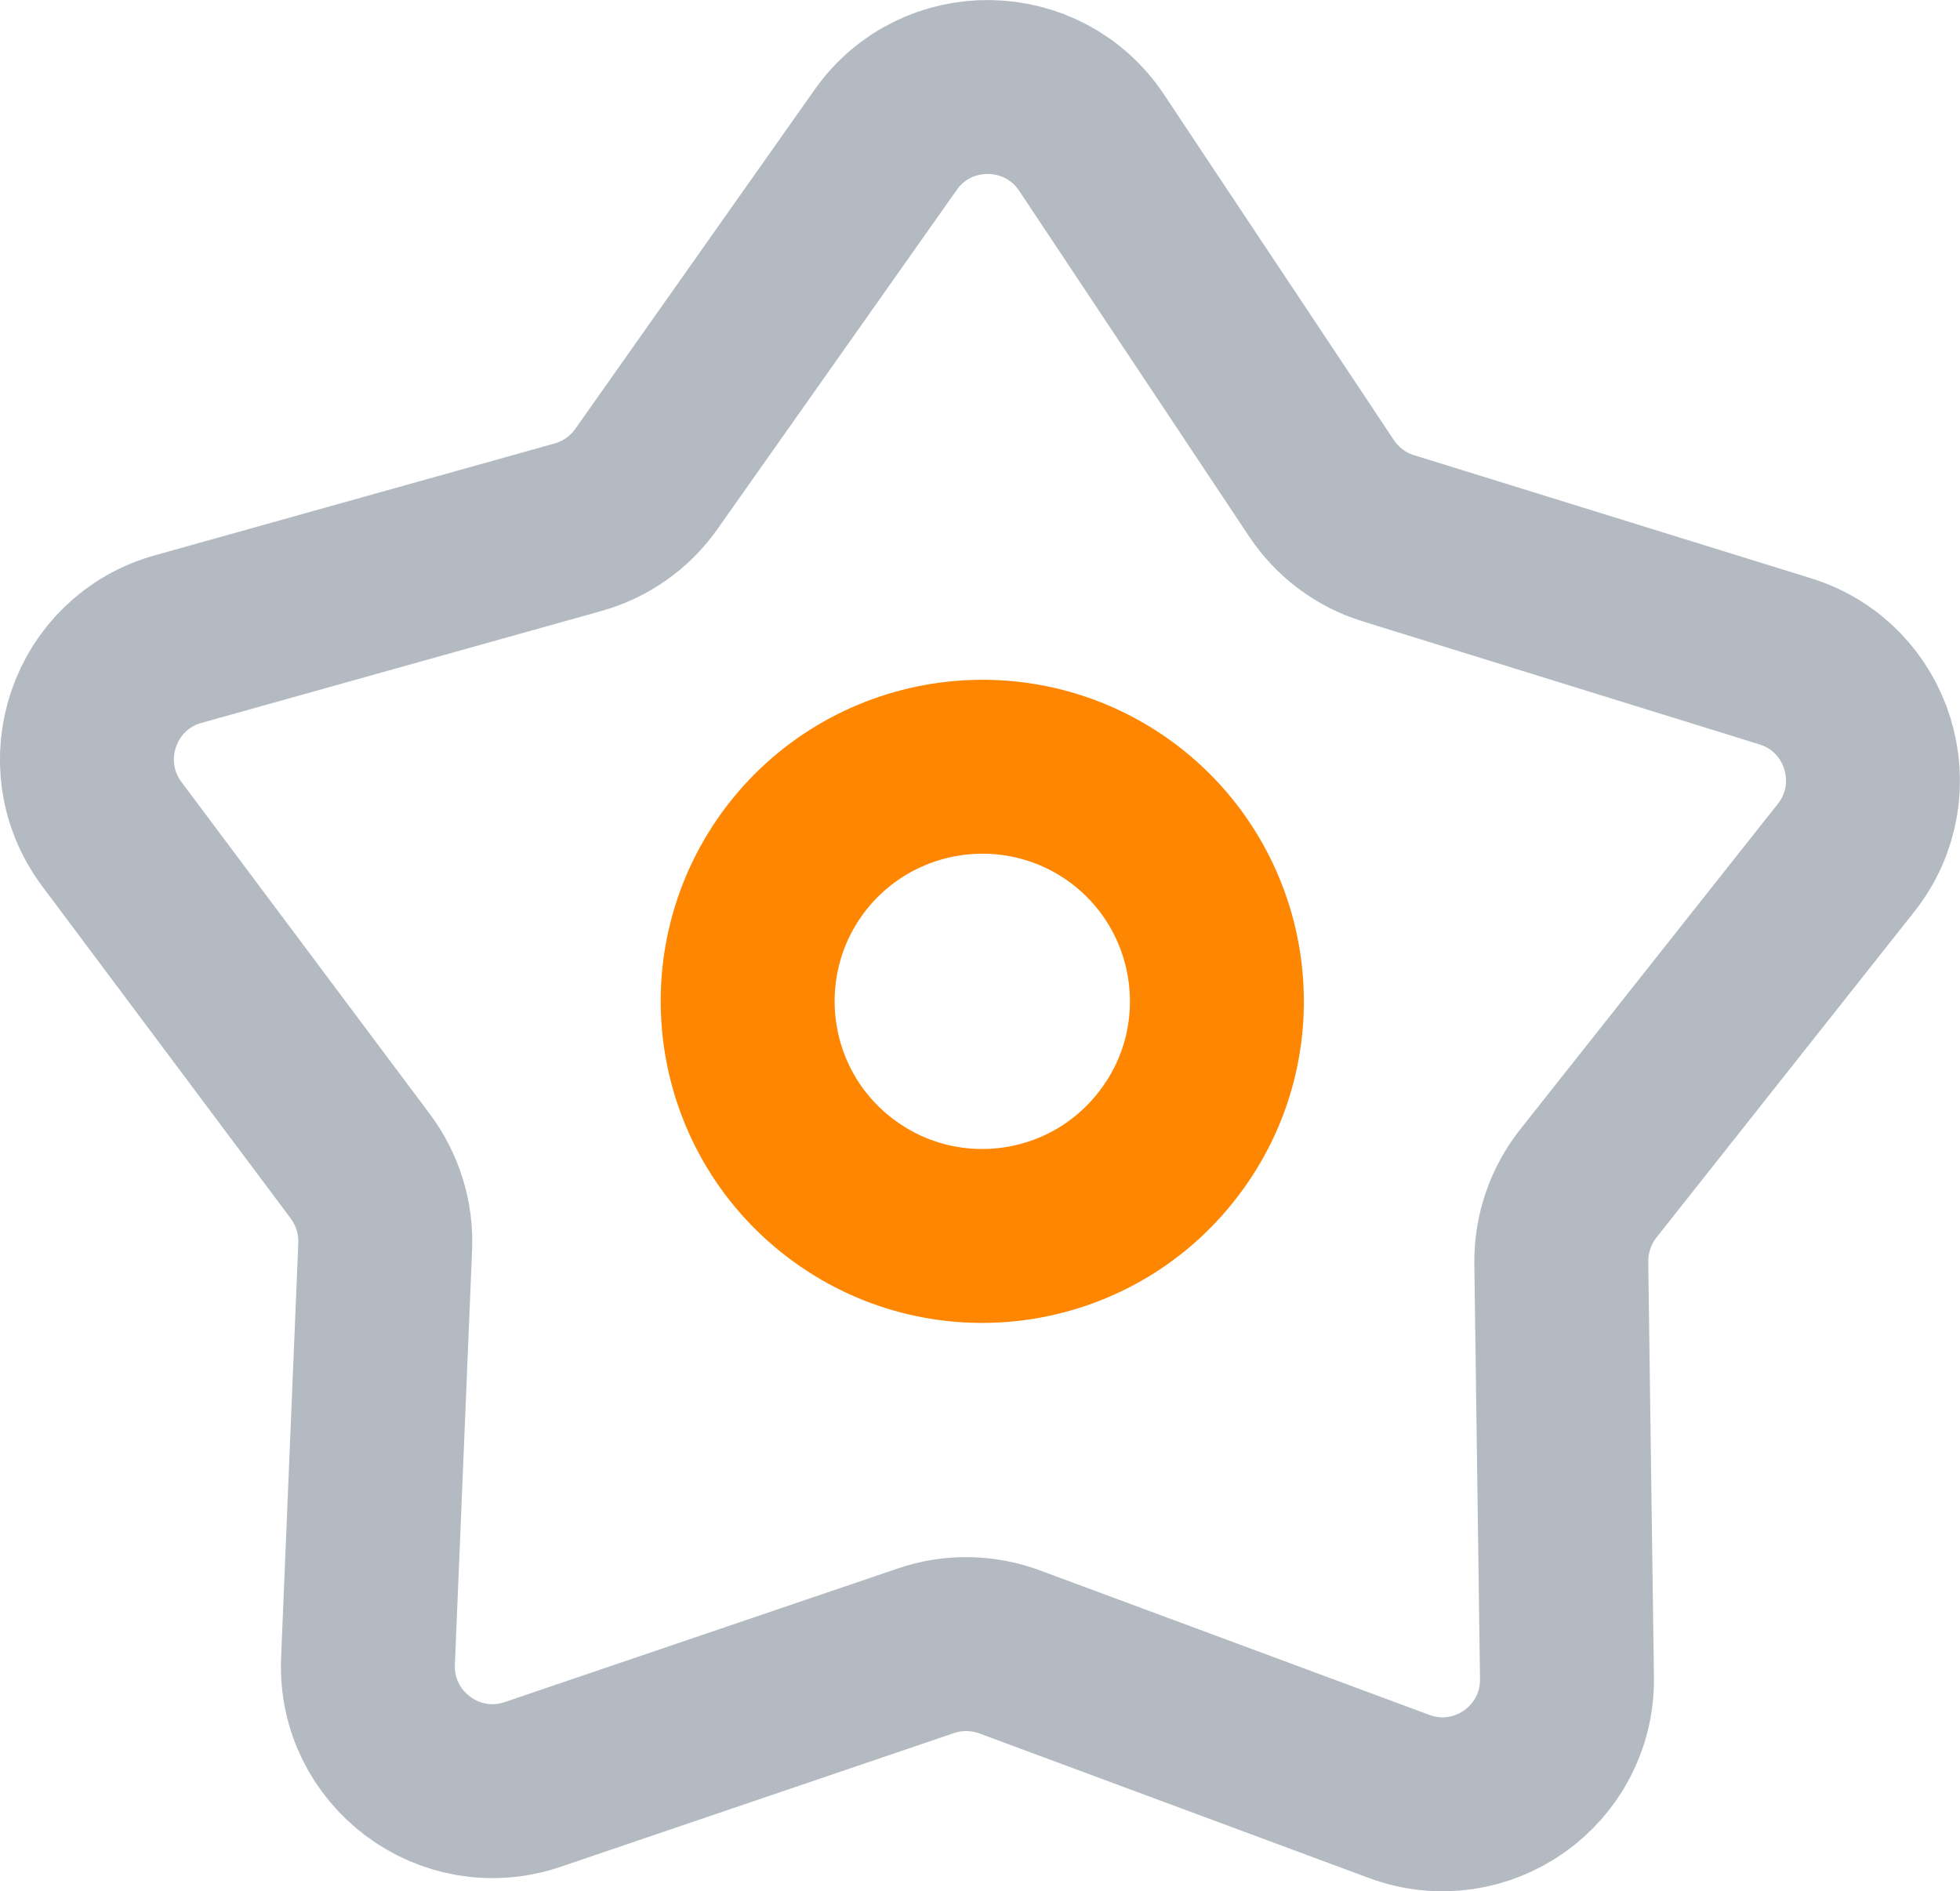 <?xml version="1.0" encoding="UTF-8" standalone="no"?>
<svg
   xmlns:dc="http://purl.org/dc/elements/1.1/"
   xmlns:cc="http://creativecommons.org/ns#"
   xmlns:rdf="http://www.w3.org/1999/02/22-rdf-syntax-ns#"
   xmlns:svg="http://www.w3.org/2000/svg"
   xmlns="http://www.w3.org/2000/svg"
   xmlns:sodipodi="http://sodipodi.sourceforge.net/DTD/sodipodi-0.dtd"
   xmlns:inkscape="http://www.inkscape.org/namespaces/inkscape"
   width="33.806pt"
   height="32.622pt"
   viewBox="0 0 33.806 32.622"
   version="1.2"
   id="svg14"
   sodipodi:docname="vav-2.svg"
   inkscape:version="0.92.2 (5c3e80d, 2017-08-06)">
  <sodipodi:namedview
     pagecolor="#ffffff"
     bordercolor="#666666"
     borderopacity="1"
     objecttolerance="10"
     gridtolerance="10"
     guidetolerance="10"
     inkscape:pageopacity="0"
     inkscape:pageshadow="2"
     inkscape:window-width="640"
     inkscape:window-height="480"
     id="namedview16"
     showgrid="false"
     inkscape:zoom="5.4258526"
     inkscape:cx="22.537267"
     inkscape:cy="21.747734"
     inkscape:window-x="0"
     inkscape:window-y="0"
     inkscape:window-maximized="0"
     inkscape:current-layer="svg14" />
  <defs
     id="defs5">
    <clipPath
       id="clip1">
      <path
         d="M 0 0 L 33.805 0 L 33.805 32.621 L 0 32.621 Z M 0 0 "
         id="path2" />
    </clipPath>
  </defs>
  <g
     id="surface160">
    <g
       clip-path="url(#clip1)"
       clip-rule="nonzero"
       id="g11">
      <path
         style="fill:none;stroke-width:3;stroke-linecap:round;stroke-linejoin:round;stroke:rgb(70.197%,72.942%,75.687%);stroke-opacity:1;stroke-miterlimit:10;"
         d="M -0 0.001 L 6.84 -2.12 C 8.285 -2.565 8.828 -4.327 7.89 -5.511 L 3.445 -11.128 C 3.14 -11.515 2.976 -11.995 2.98 -12.491 L 3.078 -19.651 C 3.101 -21.163 1.597 -22.226 0.18 -21.698 L -6.535 -19.206 C -7 -19.034 -7.508 -19.026 -7.977 -19.186 L -14.758 -21.491 C -16.188 -21.979 -17.664 -20.878 -17.602 -19.366 L -17.305 -12.21 C -17.285 -11.718 -17.438 -11.229 -17.731 -10.835 L -22.02 -5.101 C -22.926 -3.886 -22.332 -2.143 -20.875 -1.737 L -13.981 0.192 C -13.504 0.325 -13.086 0.618 -12.801 1.024 L -8.672 6.876 C -7.801 8.11 -5.957 8.083 -5.121 6.825 L -1.156 0.864 C -0.879 0.45 -0.473 0.146 -0 0.001 Z M -0 0.001 "
         transform="matrix(1,0,0,-1,23.949,9.286)"
         id="path7" />
      <path
         style="fill:none;stroke-width:3;stroke-linecap:butt;stroke-linejoin:miter;stroke:rgb(100%,52.55%,0%);stroke-opacity:1;stroke-miterlimit:10;"
         d="M -0.001 0.002 C -1.357 -1.775 -3.896 -2.115 -5.673 -0.756 C -7.447 0.6 -7.786 3.139 -6.431 4.916 C -5.072 6.689 -2.533 7.029 -0.755 5.674 C 1.018 4.314 1.358 1.775 -0.001 0.002 Z M -0.001 0.002 "
         transform="matrix(1,0,0,-1,20.157,19.729)"
         id="path9" />
    </g>
  </g>
</svg>
